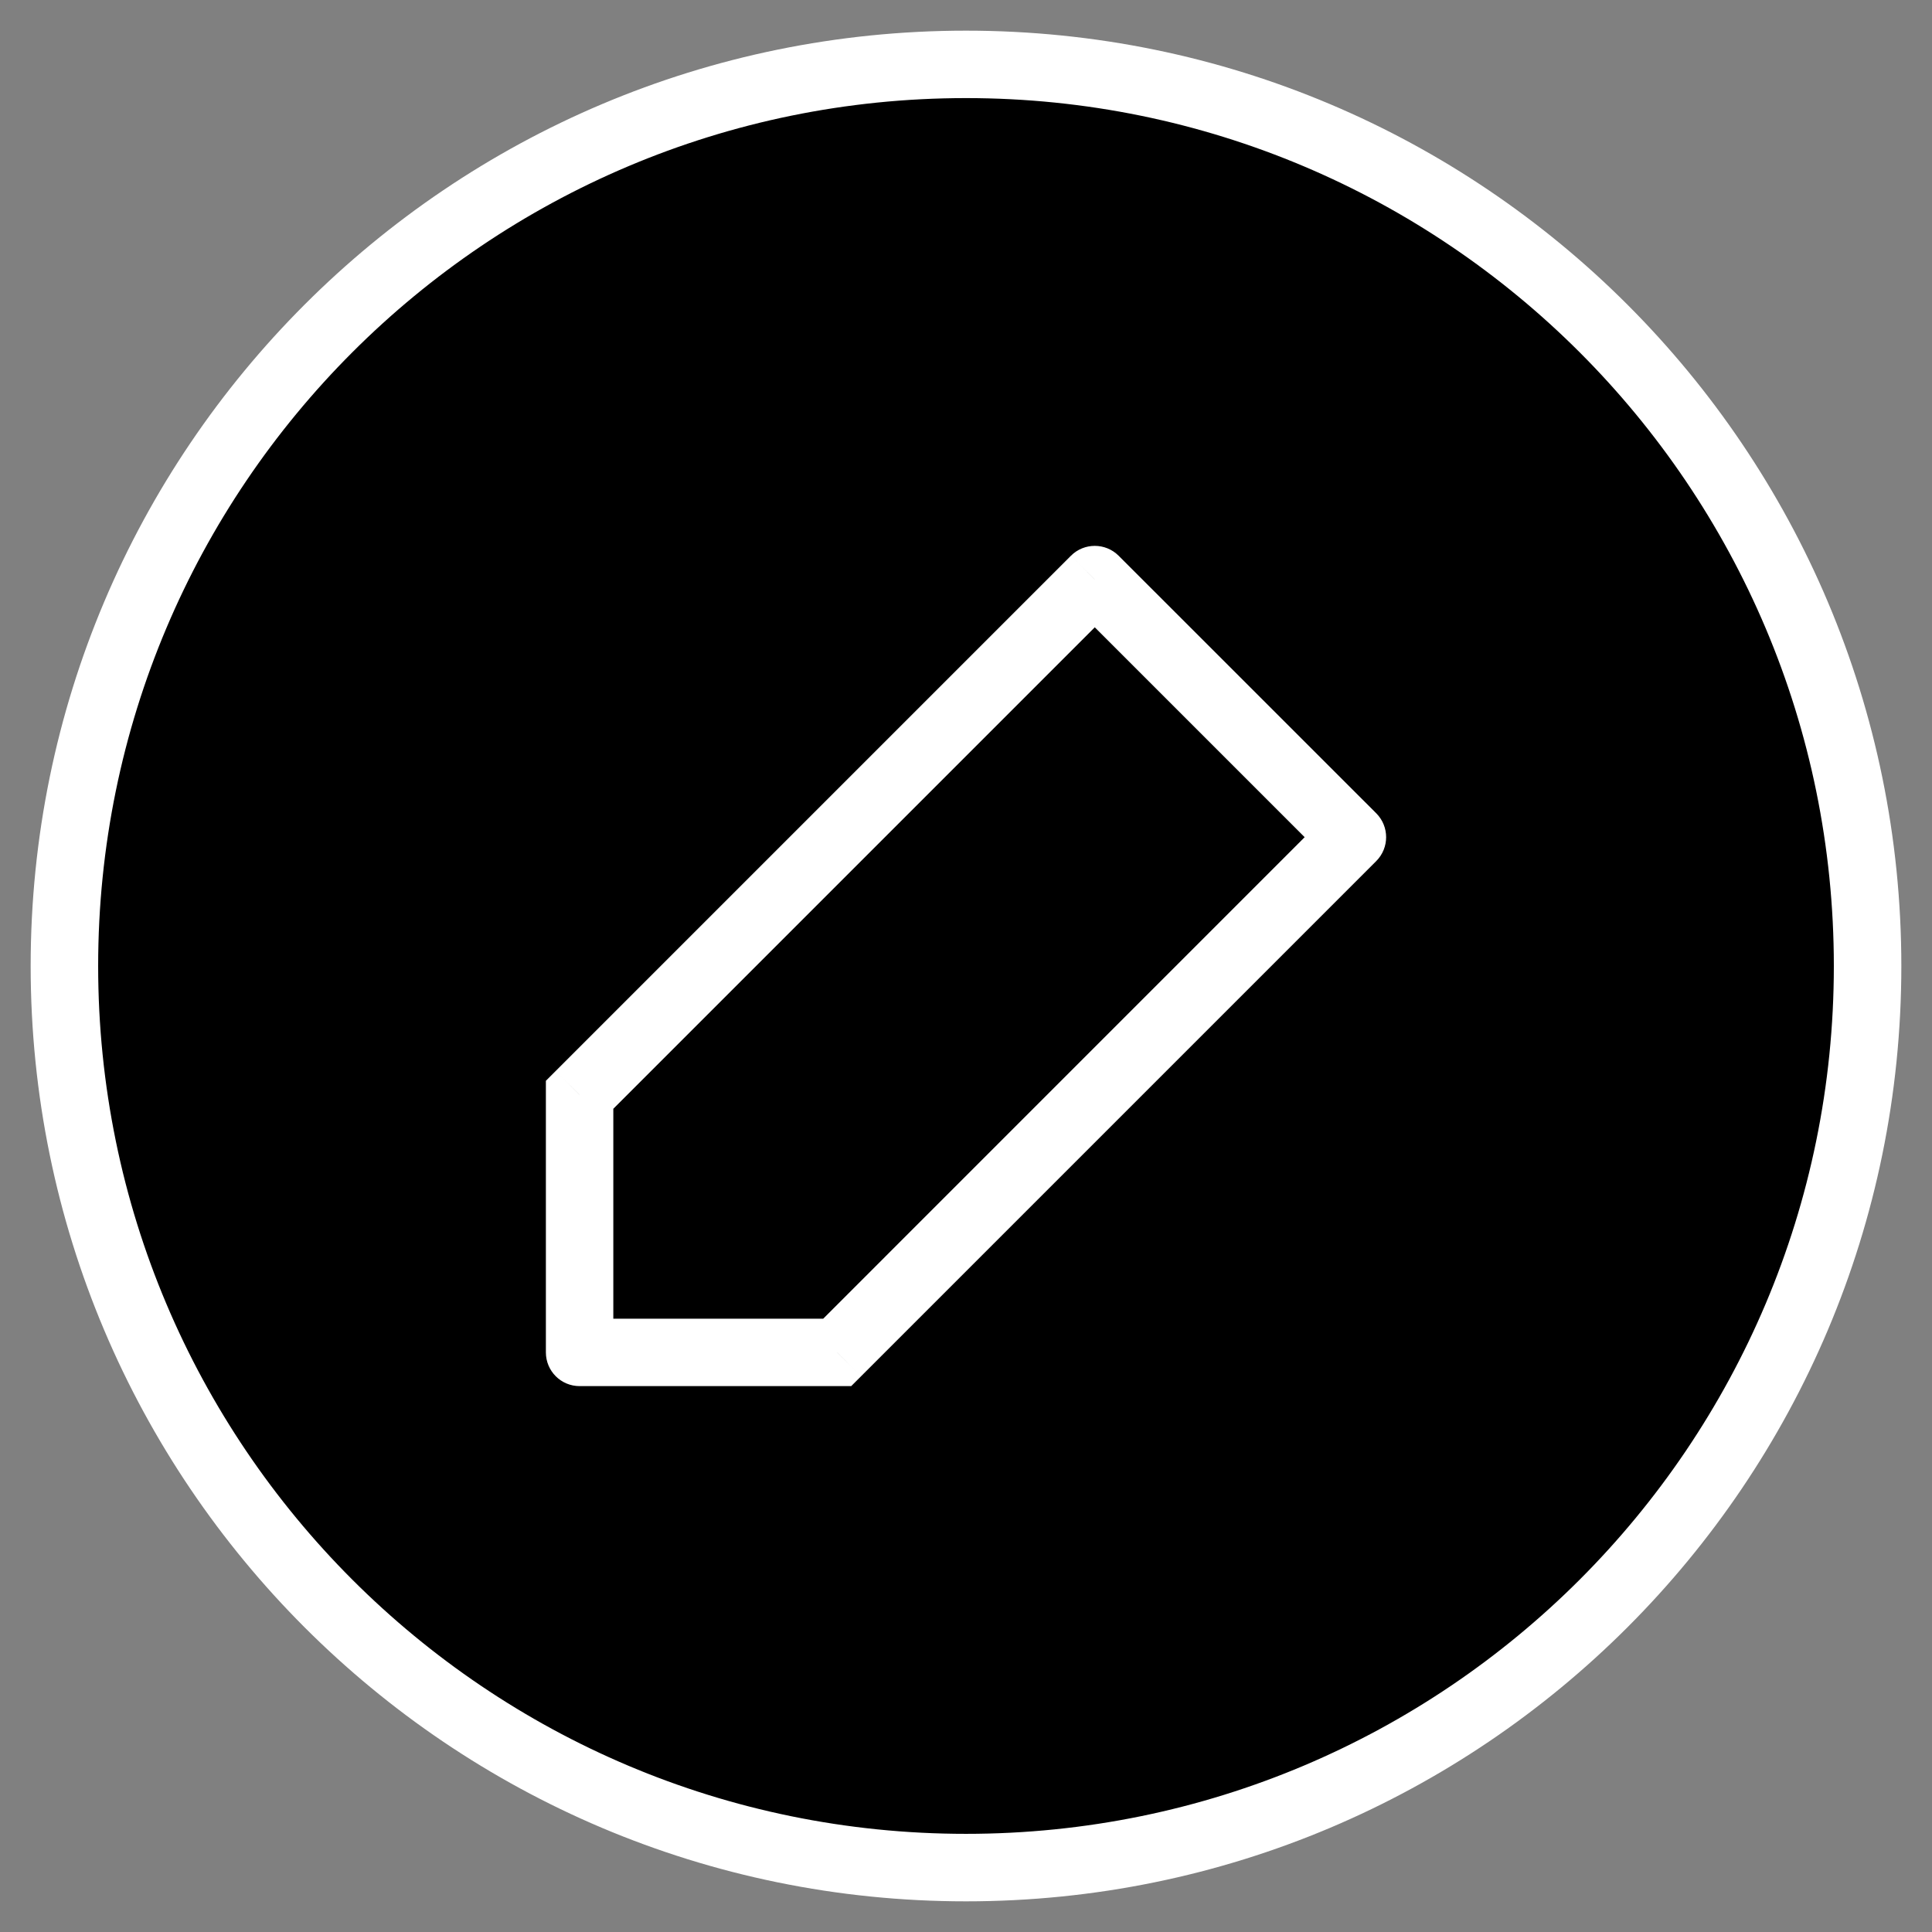 <svg width="31" height="31" viewBox="0 0 31 31" fill="none" xmlns="http://www.w3.org/2000/svg">
<rect x="0" y="0" width="31" height="31" fill="#808080" stroke="none"/>
<path d="M1.033 15.5C1.033 23.49 7.51 29.966 15.5 29.966C23.49 29.966 29.967 23.49 29.967 15.5C29.967 7.51 23.49 1.033 15.5 1.033C7.51 1.033 1.033 7.51 1.033 15.5Z" fill="black"/>
<path d="M17.567 9.3L9.3 17.567V21.7H13.433L21.7 13.433L17.567 9.3Z" fill="black"/>
<path d="M9.3 17.567L8.917 17.184L8.759 17.342V17.567H9.3ZM17.567 9.3L17.949 8.917C17.738 8.706 17.395 8.706 17.184 8.917L17.567 9.3ZM21.7 13.433L22.083 13.816C22.294 13.604 22.294 13.262 22.083 13.05L21.7 13.433ZM13.433 21.7V22.241H13.658L13.816 22.083L13.433 21.7ZM9.3 21.7H8.759C8.759 21.999 9.001 22.241 9.3 22.241V21.7ZM15.5 29.425C7.809 29.425 1.575 23.191 1.575 15.5H0.492C0.492 23.788 7.211 30.508 15.5 30.508V29.425ZM29.425 15.5C29.425 23.191 23.191 29.425 15.5 29.425V30.508C23.789 30.508 30.508 23.788 30.508 15.5H29.425ZM15.5 1.574C23.191 1.574 29.425 7.809 29.425 15.5H30.508C30.508 7.211 23.789 0.492 15.5 0.492V1.574ZM15.5 0.492C7.211 0.492 0.492 7.211 0.492 15.5H1.575C1.575 7.809 7.809 1.574 15.5 1.574V0.492ZM9.683 17.949L17.949 9.683L17.184 8.917L8.917 17.184L9.683 17.949ZM17.184 9.683L21.317 13.816L22.083 13.05L17.949 8.917L17.184 9.683ZM21.317 13.05L13.051 21.317L13.816 22.083L22.083 13.816L21.317 13.05ZM13.433 21.159H9.3V22.241H13.433V21.159ZM9.841 21.7V17.567H8.759V21.7H9.841Z" fill="white"/>
</svg>
